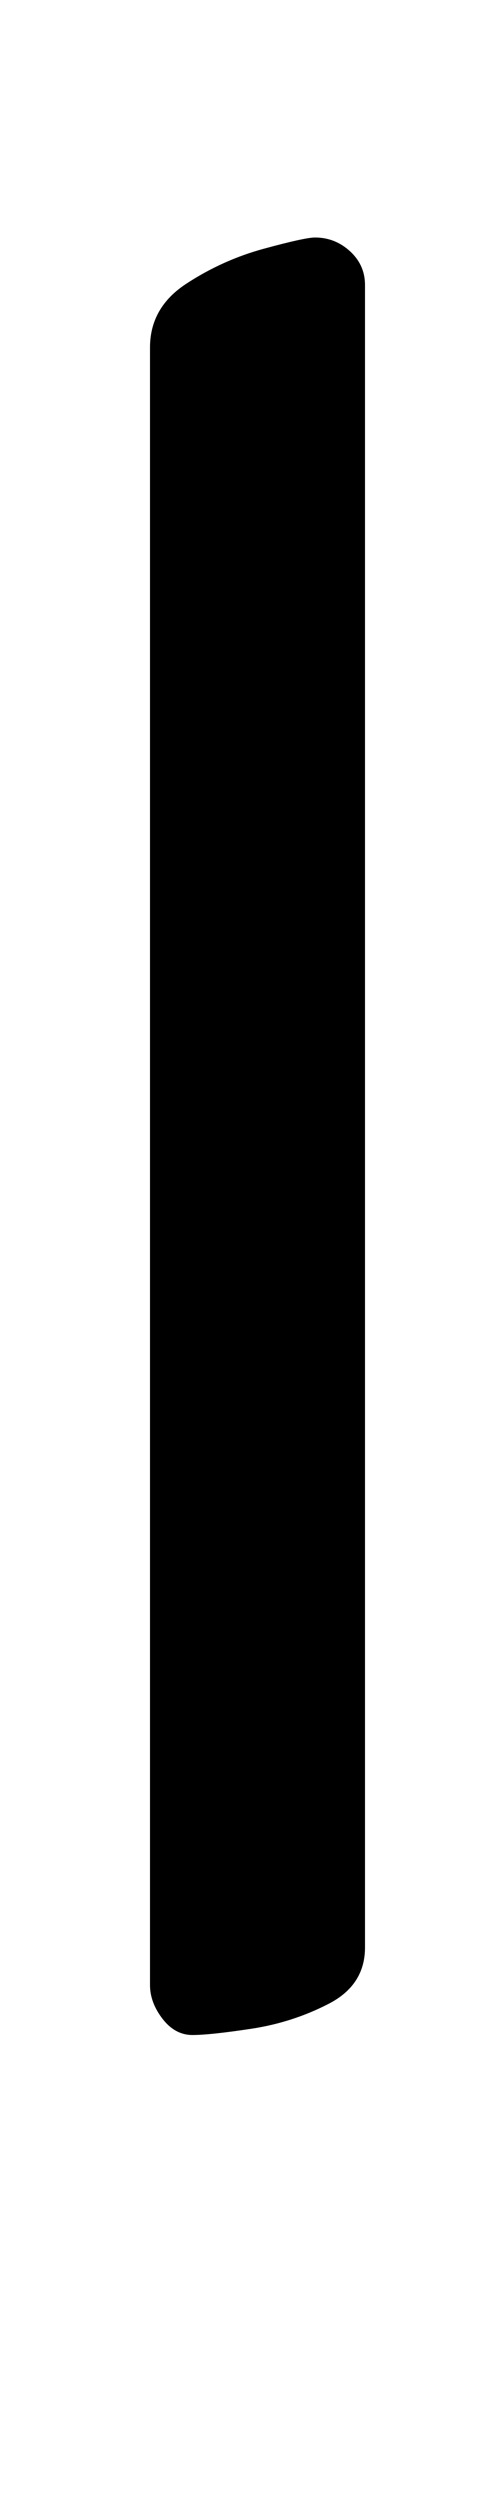 <?xml version="1.0" standalone="no"?>
<!DOCTYPE svg PUBLIC "-//W3C//DTD SVG 1.1//EN" "http://www.w3.org/Graphics/SVG/1.1/DTD/svg11.dtd" >
<svg xmlns="http://www.w3.org/2000/svg" xmlns:xlink="http://www.w3.org/1999/xlink" version="1.1" viewBox="-10 0 196 1000">
  <g transform="matrix(1 0 0 -1 0 800)">
   <path fill="currentColor"
d="M67 -14q-7 0 -12 6.5t-5 13.5v655q0 16 14.5 25.5t31 14t20.5 4.5q8 0 14 -5.5t6 -13.5v-665q0 -15 -14.5 -22.5t-31 -10t-23.5 -2.5z" />
  </g>

</svg>
